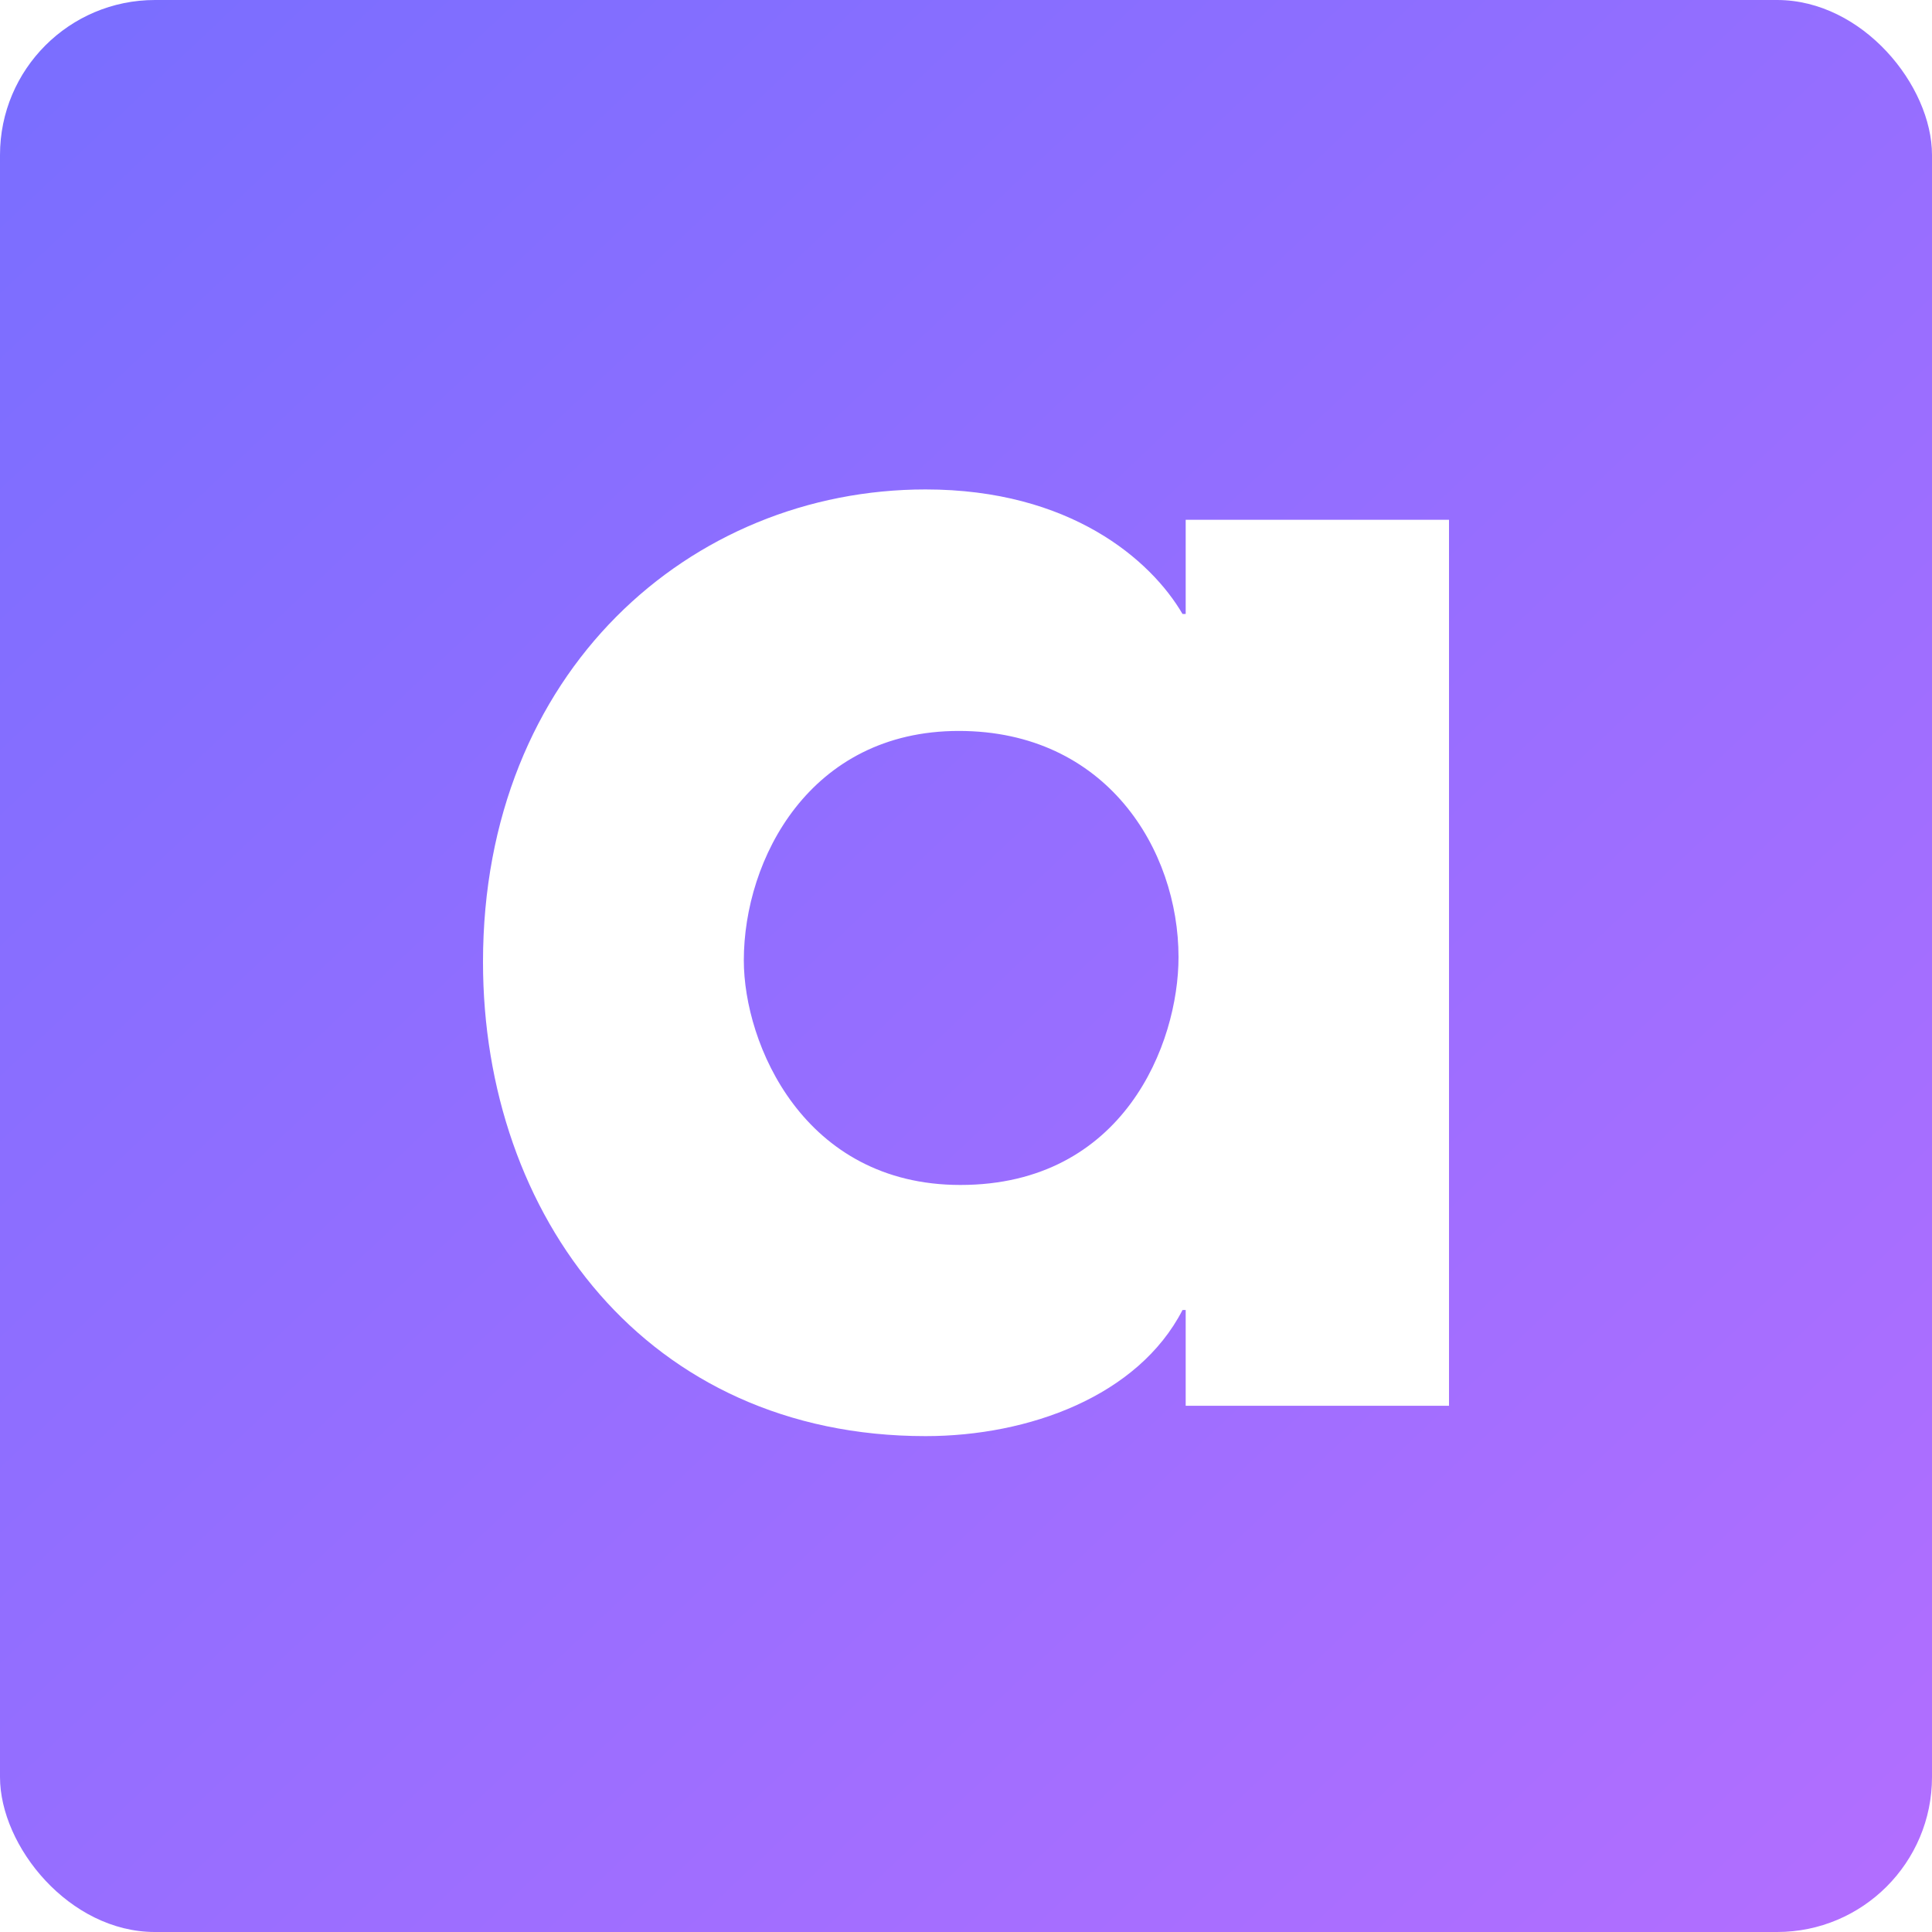 <svg width="300" height="300" viewBox="0 0 300 300" fill="none" xmlns="http://www.w3.org/2000/svg">
<rect width="300" height="300" fill="white"/>
<rect width="300" height="300" rx="24.064" fill="url(#paint0_linear_0_190)"/>
<path fill-rule="evenodd" clip-rule="evenodd" d="M225 218.29V80.71H184.113V95.336H183.621C178.695 86.907 166.133 76 143.719 76C107.266 76 75 104.26 75 149.376C75 188.791 100.369 223 143.719 223C159.729 223 176.724 216.803 183.621 203.417H184.113V218.29H225ZM149.128 184C124.76 184 115.5 162.078 115.5 149.124C115.5 133.429 125.735 113.5 148.884 113.5C171.791 113.5 183 131.935 183 148.625C183 162.078 174.471 184 149.128 184Z" fill="white"/>
<defs>
<linearGradient id="paint0_linear_0_190" x1="-150" y1="141.588" x2="133.176" y2="441.588" gradientUnits="userSpaceOnUse">
<stop stop-color="#796EFF"/>
<stop offset="1" stop-color="#B16EFF"/>
</linearGradient>
</defs>
</svg>
